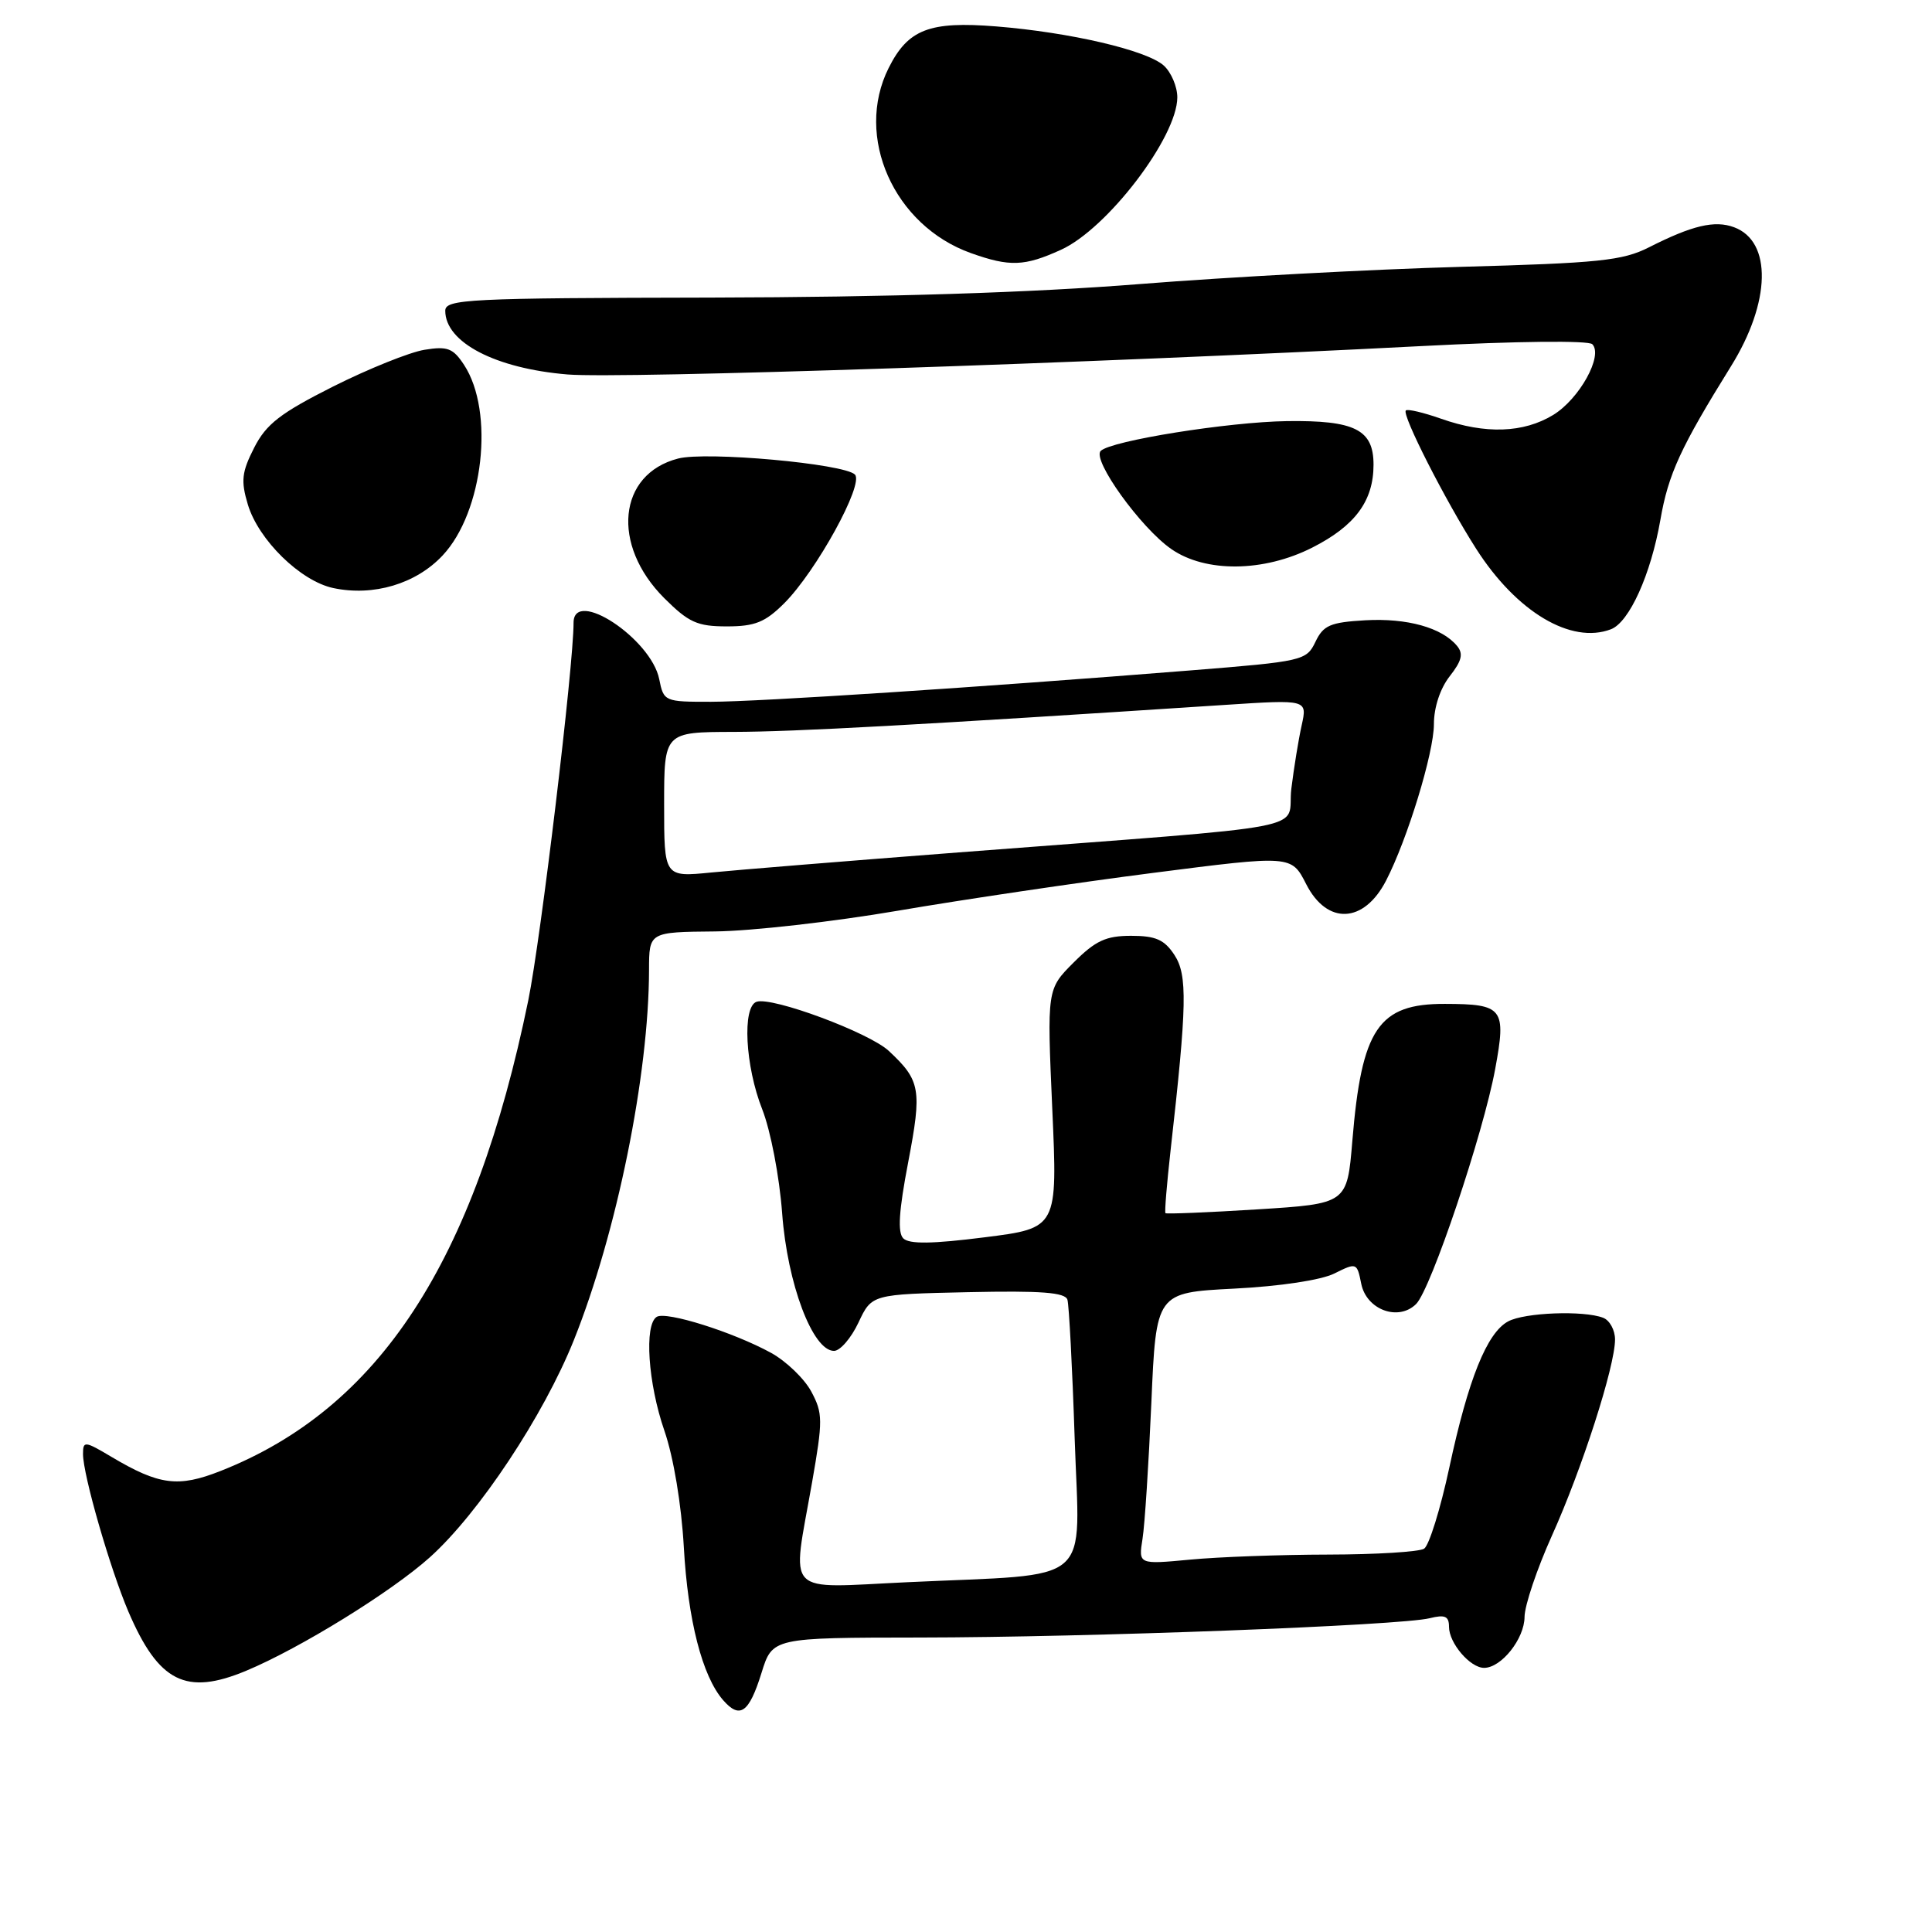 <?xml version="1.0" encoding="UTF-8" standalone="no"?>
<!DOCTYPE svg PUBLIC "-//W3C//DTD SVG 1.1//EN" "http://www.w3.org/Graphics/SVG/1.1/DTD/svg11.dtd" >
<svg xmlns="http://www.w3.org/2000/svg" xmlns:xlink="http://www.w3.org/1999/xlink" version="1.1" viewBox="0 0 256 256">
 <g >
 <path fill="currentColor"
d=" M 100.90 221.68 C 102.35 217.00 102.35 217.00 121.93 216.98 C 144.16 216.96 185.61 215.39 189.45 214.42 C 191.47 213.92 192.00 214.15 192.00 215.56 C 192.00 217.72 194.80 221.00 196.65 221.00 C 198.94 221.00 202.00 217.14 202.01 214.25 C 202.02 212.74 203.65 207.90 205.63 203.50 C 209.62 194.66 214.00 181.04 214.00 177.49 C 214.00 176.24 213.29 174.94 212.42 174.61 C 209.84 173.62 202.03 173.91 199.84 175.09 C 197.03 176.59 194.55 182.75 192.04 194.47 C 190.86 199.96 189.36 204.79 188.70 205.21 C 188.04 205.63 182.32 205.98 176.00 205.99 C 169.68 206.00 161.43 206.30 157.68 206.66 C 150.85 207.30 150.85 207.30 151.39 203.90 C 151.69 202.03 152.21 193.92 152.56 185.89 C 153.19 171.28 153.19 171.28 163.52 170.75 C 169.63 170.44 175.06 169.62 176.82 168.74 C 179.75 167.28 179.81 167.30 180.37 170.10 C 181.06 173.56 185.31 175.12 187.65 172.78 C 189.61 170.81 196.54 150.22 198.12 141.65 C 199.61 133.59 199.18 133.04 191.47 133.02 C 182.65 132.99 180.42 136.28 179.19 151.20 C 178.50 159.50 178.50 159.50 166.58 160.25 C 160.02 160.66 154.55 160.88 154.43 160.75 C 154.30 160.61 154.61 156.90 155.10 152.50 C 157.29 133.12 157.36 129.20 155.62 126.54 C 154.29 124.51 153.14 124.00 149.88 124.00 C 146.54 124.00 145.16 124.64 142.26 127.54 C 138.73 131.07 138.73 131.07 139.43 146.90 C 140.14 162.73 140.14 162.73 130.46 163.95 C 123.52 164.83 120.47 164.87 119.69 164.09 C 118.92 163.32 119.10 160.46 120.34 154.00 C 122.18 144.37 121.98 143.18 117.78 139.26 C 115.19 136.83 102.30 132.04 100.25 132.74 C 98.33 133.40 98.74 141.27 101.00 146.99 C 102.11 149.82 103.28 155.90 103.64 160.78 C 104.33 170.10 107.68 179.00 110.51 179.00 C 111.32 179.00 112.78 177.31 113.75 175.25 C 115.51 171.50 115.51 171.50 128.28 171.22 C 137.97 171.01 141.14 171.25 141.44 172.22 C 141.65 172.92 142.09 181.20 142.40 190.62 C 143.05 210.43 145.32 208.47 120.25 209.65 C 103.67 210.42 104.92 211.71 107.59 196.50 C 109.05 188.17 109.04 187.27 107.50 184.39 C 106.58 182.68 104.18 180.37 102.17 179.26 C 97.17 176.52 88.27 173.71 87.02 174.49 C 85.34 175.53 85.86 183.29 88.04 189.59 C 89.25 193.10 90.29 199.35 90.61 205.00 C 91.15 214.69 93.05 222.09 95.81 225.27 C 98.04 227.83 99.25 226.97 100.90 221.68 Z  M 32.63 221.38 C 39.75 218.41 51.89 210.91 56.97 206.34 C 63.46 200.50 72.03 187.58 76.04 177.57 C 81.73 163.35 85.98 142.43 86.00 128.50 C 86.01 123.50 86.01 123.50 94.76 123.42 C 99.57 123.37 110.47 122.13 119.00 120.67 C 127.53 119.21 142.74 116.95 152.81 115.66 C 171.12 113.31 171.12 113.31 173.08 117.16 C 175.85 122.59 180.72 122.38 183.66 116.69 C 186.49 111.21 190.00 99.74 190.00 95.96 C 190.00 93.73 190.83 91.22 192.10 89.60 C 193.70 87.56 193.93 86.62 193.06 85.58 C 191.06 83.16 186.44 81.88 180.91 82.19 C 176.26 82.46 175.35 82.85 174.30 85.05 C 173.11 87.53 172.67 87.64 157.79 88.83 C 129.80 91.07 100.58 92.98 94.22 92.99 C 88.05 93.00 87.94 92.95 87.35 89.99 C 86.27 84.62 76.00 77.85 76.00 82.52 C 76.00 88.28 71.66 124.43 70.00 132.55 C 62.87 167.29 50.23 186.63 29.23 194.91 C 23.61 197.13 21.09 196.80 14.75 193.03 C 11.22 190.93 11.00 190.91 11.00 192.67 C 11.00 195.43 14.58 207.84 17.01 213.54 C 21.02 222.90 24.64 224.72 32.63 221.38 Z  M 213.46 83.38 C 215.89 82.45 218.75 76.11 220.01 68.88 C 221.06 62.81 222.69 59.28 229.36 48.54 C 234.65 40.04 234.83 31.98 229.77 30.11 C 227.21 29.16 224.24 29.86 218.50 32.77 C 215.00 34.54 211.90 34.86 193.50 35.36 C 181.95 35.68 162.82 36.70 151.00 37.64 C 136.64 38.78 117.80 39.38 94.25 39.43 C 61.95 39.49 59.00 39.64 59.00 41.18 C 59.00 45.37 65.65 48.83 75.22 49.62 C 82.31 50.20 144.48 48.13 188.31 45.86 C 200.98 45.20 210.49 45.10 210.99 45.61 C 212.46 47.12 209.29 52.85 205.81 54.98 C 201.87 57.38 196.82 57.55 190.97 55.49 C 188.61 54.66 186.50 54.16 186.28 54.39 C 185.72 54.94 191.49 66.28 195.60 72.72 C 200.95 81.09 208.18 85.40 213.46 83.38 Z  M 103.91 79.94 C 108.17 75.68 114.52 64.12 113.28 62.88 C 111.84 61.44 93.58 59.79 89.85 60.76 C 81.88 62.82 80.95 72.19 88.01 79.25 C 91.25 82.48 92.39 83.00 96.31 83.00 C 100.04 83.00 101.39 82.45 103.91 79.94 Z  M 58.65 73.60 C 64.05 67.85 65.55 54.54 61.49 48.35 C 60.04 46.14 59.30 45.85 56.24 46.35 C 54.28 46.67 48.84 48.86 44.15 51.21 C 37.15 54.74 35.28 56.18 33.68 59.32 C 32.03 62.56 31.90 63.71 32.84 66.85 C 34.25 71.55 39.82 77.00 44.16 77.92 C 49.48 79.05 55.12 77.37 58.65 73.60 Z  M 173.88 72.56 C 179.56 69.68 182.00 66.38 182.00 61.57 C 182.00 56.92 179.52 55.68 170.54 55.80 C 162.75 55.91 147.20 58.40 145.85 59.75 C 144.67 60.93 151.16 69.95 155.20 72.75 C 159.73 75.90 167.45 75.82 173.88 72.56 Z  M 140.58 33.10 C 146.72 30.32 155.99 18.17 156.00 12.90 C 156.00 11.48 155.19 9.58 154.21 8.69 C 151.96 6.66 141.81 4.29 132.00 3.50 C 123.14 2.79 120.32 3.88 117.75 9.01 C 113.19 18.10 118.44 29.90 128.66 33.54 C 133.79 35.37 135.75 35.30 140.58 33.10 Z  M 88.00 106.62 C 88.00 97.00 88.00 97.00 97.25 96.98 C 105.35 96.96 121.44 96.08 162.36 93.40 C 173.23 92.69 173.23 92.69 172.48 96.10 C 172.06 97.97 171.45 101.75 171.11 104.50 C 170.41 110.24 175.92 109.19 127.00 112.95 C 112.42 114.07 97.69 115.27 94.25 115.61 C 88.00 116.23 88.00 116.23 88.00 106.62 Z "/>
</g>
</svg>
